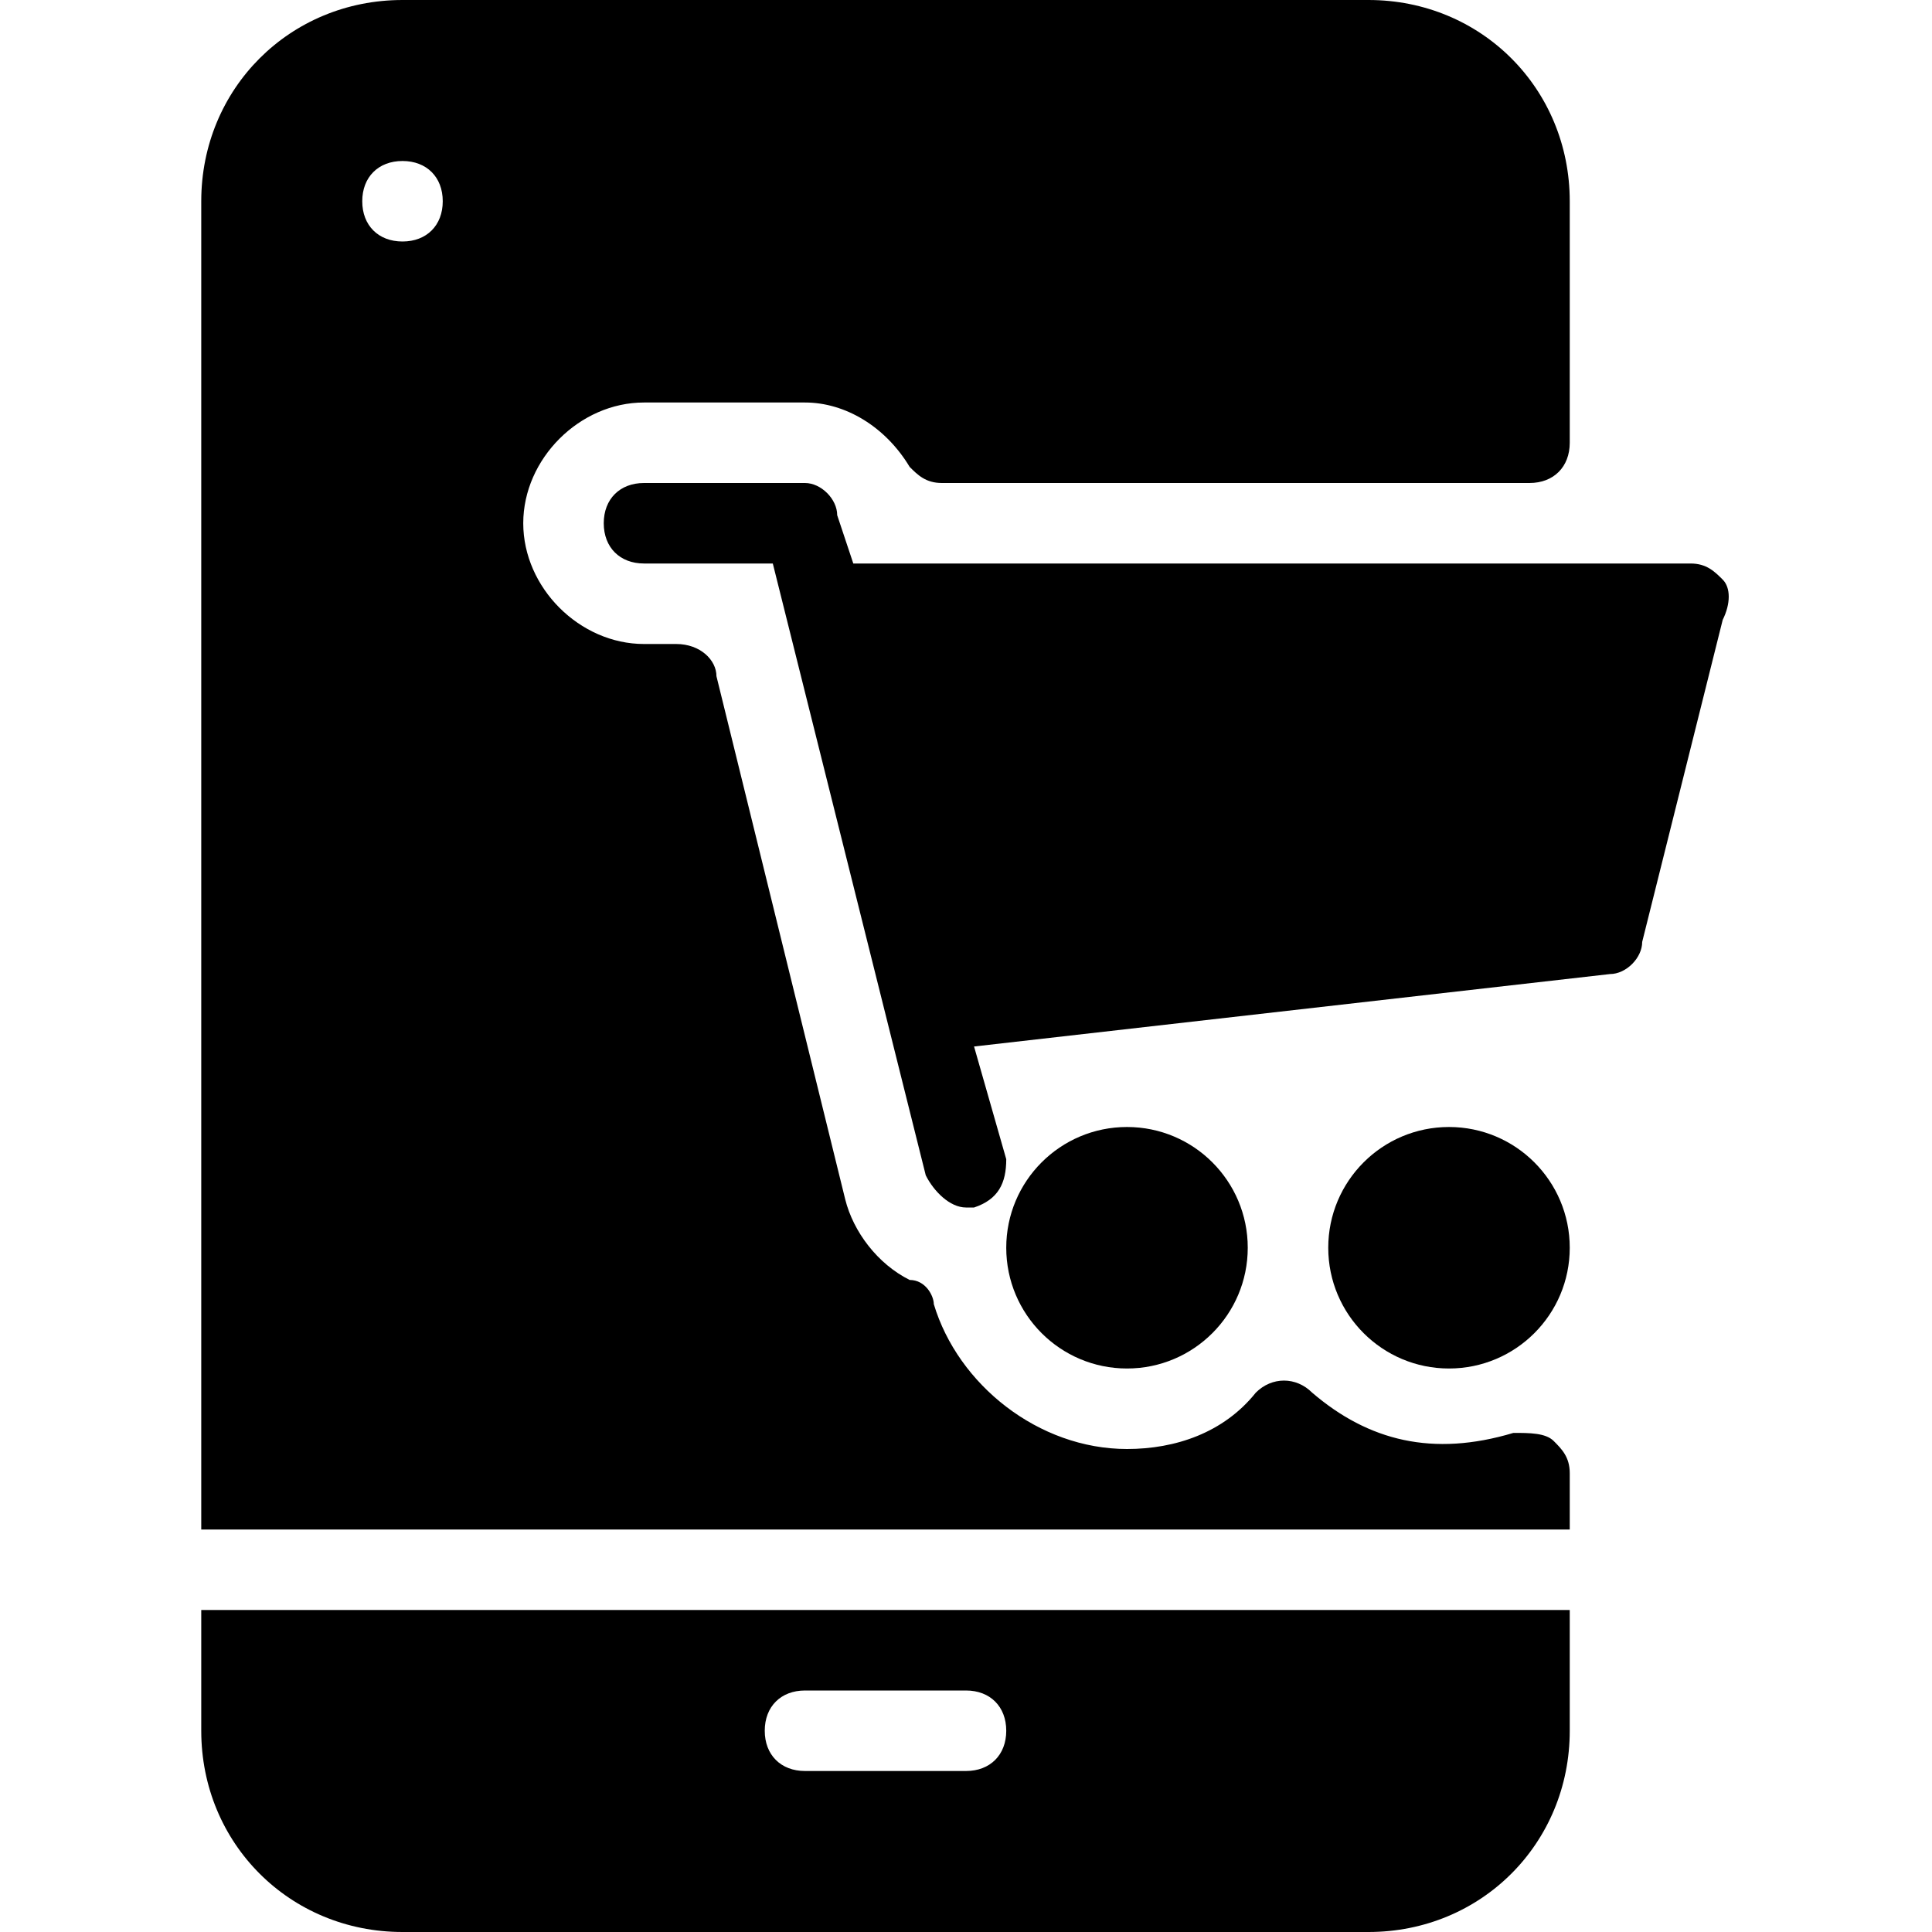 <?xml version="1.0" encoding="utf-8"?>
<!-- Generator: Adobe Illustrator 19.0.0, SVG Export Plug-In . SVG Version: 6.00 Build 0)  -->
<svg version="1.1" id="Layer_1" xmlns="http://www.w3.org/2000/svg" xmlns:xlink="http://www.w3.org/1999/xlink" x="0px" y="0px"
	 viewBox="0 0 24 24" style="enable-background:new 0 0 24 24;" xml:space="preserve">
<g>
	<path d="M2.5,21.5C2.5,22.9,3.6,24,5,24h12c1.4,0,2.5-1.1,2.5-2.5V20h-17V21.5z M10,21h2c0.3,0,0.5,0.2,0.5,0.5S12.3,22,12,22h-2
		c-0.3,0-0.5-0.2-0.5-0.5S9.7,21,10,21z"/>
	<path d="M21.4,7.2C21.3,7.1,21.2,7,21,7H10.6l-0.2-0.6C10.4,6.2,10.2,6,10,6H8C7.7,6,7.5,6.2,7.5,6.5S7.7,7,8,7h1.6l1.9,7.6
		c0.1,0.2,0.3,0.4,0.5,0.4h0.1c0.3-0.1,0.4-0.3,0.4-0.6L12.1,13l7.9-0.9c0.2,0,0.4-0.2,0.4-0.4l1-4C21.5,7.5,21.5,7.3,21.4,7.2z"/>
	<path d="M18.8,17.8c-1,0.3-1.8,0.1-2.5-0.5c-0.2-0.2-0.5-0.2-0.7,0c-0.4,0.5-1,0.7-1.6,0.7c-1.1,0-2.1-0.8-2.4-1.8
		c0-0.1-0.1-0.3-0.3-0.3c-0.4-0.2-0.7-0.6-0.8-1L8.9,8.4C8.9,8.2,8.7,8,8.4,8H8C7.2,8,6.5,7.3,6.5,6.5S7.2,5,8,5h2
		c0.5,0,1,0.3,1.3,0.8C11.4,5.9,11.5,6,11.7,6H19c0.3,0,0.5-0.2,0.5-0.5v-3C19.5,1.1,18.4,0,17,0H5C3.6,0,2.5,1.1,2.5,2.5V19h17
		v-0.7c0-0.2-0.1-0.3-0.2-0.4C19.2,17.8,19,17.8,18.8,17.8z M5,3C4.7,3,4.5,2.8,4.5,2.5S4.7,2,5,2s0.5,0.2,0.5,0.5S5.3,3,5,3z"/>
	<circle cx="18" cy="15.5" r="1.5"/>
	<circle cx="14" cy="15.5" r="1.5"/>
</g>
</svg>
